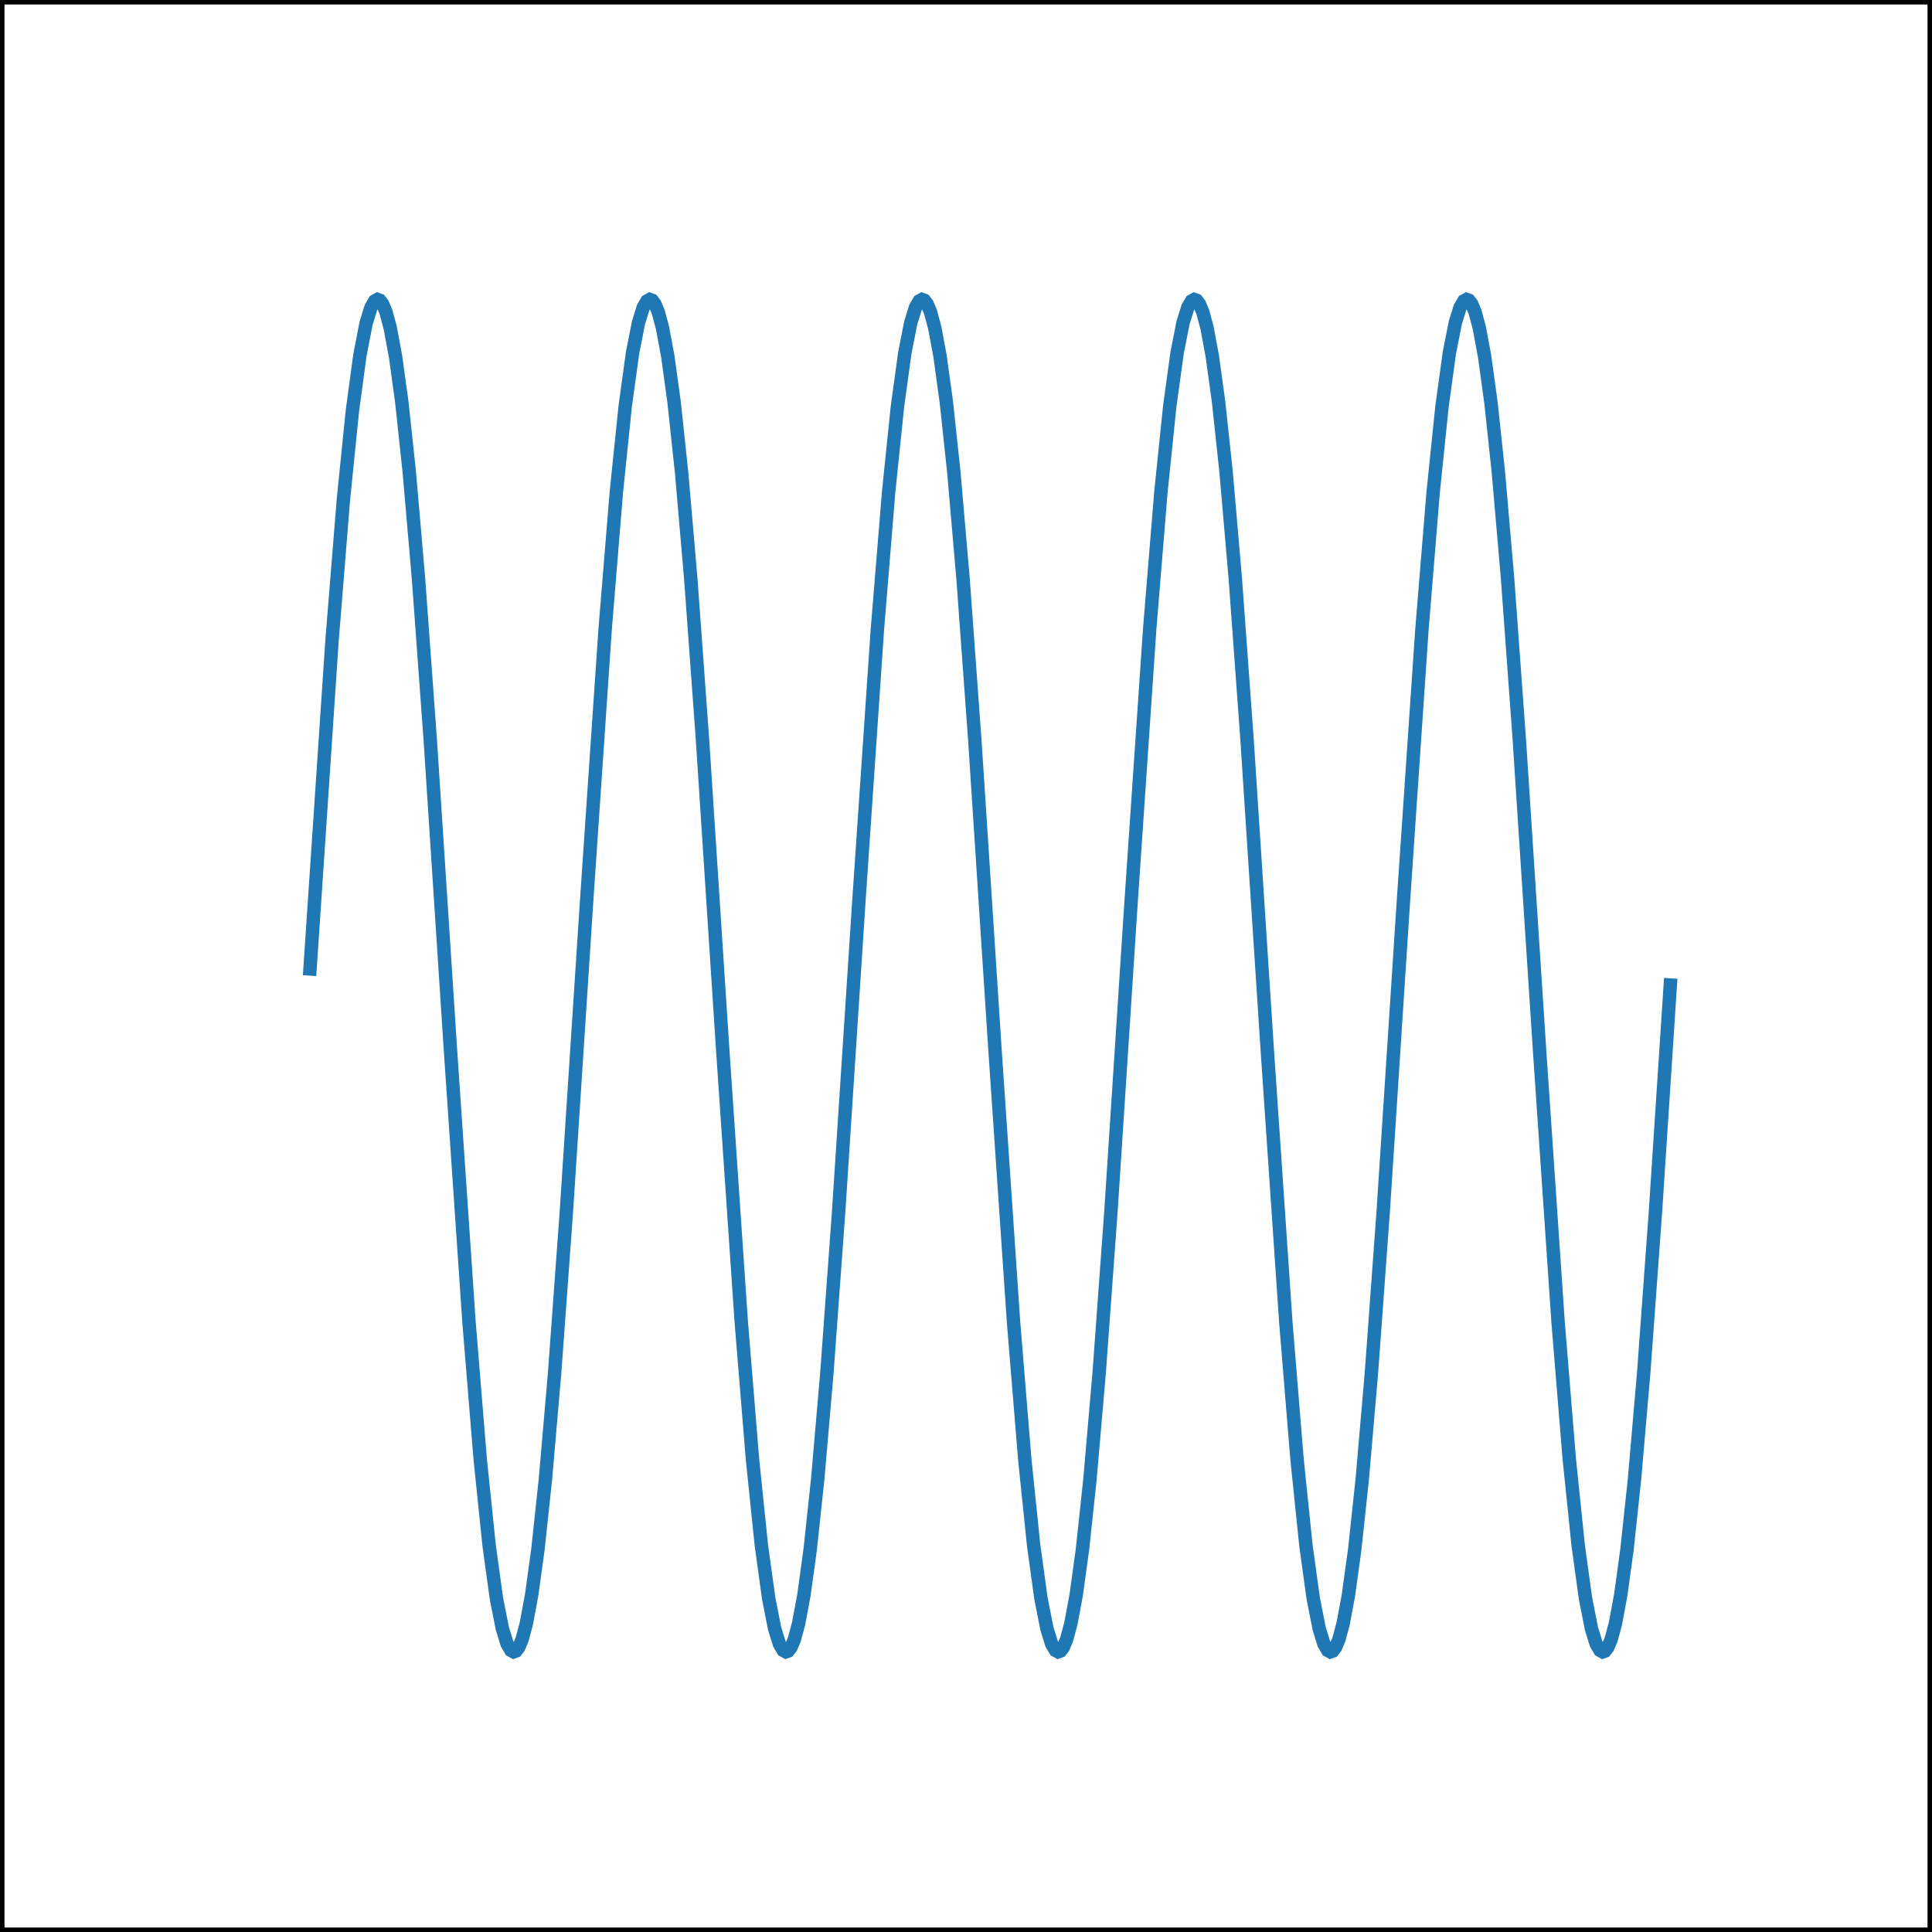 <?xml version="1.0" encoding="utf-8" ?>
<svg xmlns="http://www.w3.org/2000/svg" xmlns:cc="http://creativecommons.org/ns" xmlns:dc="http://purl.org/dc/elements/1.1/" xmlns:ev="http://www.w3.org/2001/xml-events" xmlns:inkscape="http://www.inkscape.org/namespaces/inkscape" xmlns:rdf="http://www.w3.org/1999/02/22-rdf-syntax-ns" xmlns:sodipodi="http://sodipodi.sourceforge.net/DTD/sodipodi-0.dtd" xmlns:xlink="http://www.w3.org/1999/xlink" baseProfile="tiny" height="7.62cm" version="1.2" viewBox="0 0 288.0 288.0" width="7.62cm">
  <defs/>
  <g fill="none" id="layer1" inkscape:groupmode="layer" inkscape:label="1" stroke="#000000" stroke-width="1.333" style="display:inline">
    <polygon points="-0.0,288.0 288.0,288.0 288.0,-0.0 -0.0,-0.0"/>
  </g>
  <g fill="none" id="layer2" inkscape:groupmode="layer" inkscape:label="2" stroke="#1f77b4" stroke-width="2.0" style="display:inline">
    <polyline points="46.145,145.44 49.494,95.498 51.193,74.444 52.538,61.191 53.654,52.93 54.567,48.213 55.303,45.82 55.861,44.864 56.267,44.641 56.622,44.771 57.028,45.293 57.535,46.5 58.169,48.866 58.956,53.088 59.894,59.91 61.01,70.355 62.38,86.191 64.13,110.18 67.149,156.501 69.914,197.092 71.588,217.551 72.907,230.335 73.998,238.261 74.886,242.771 75.596,245.06 76.154,246.016 76.56,246.239 76.915,246.109 77.321,245.587 77.829,244.38 78.463,242.014 79.249,237.792 80.188,230.97 81.304,220.525 82.674,204.689 84.424,180.7 87.443,134.379 90.208,93.788 91.882,73.329 93.201,60.544 94.292,52.619 95.18,48.109 95.89,45.82 96.448,44.864 96.854,44.641 97.209,44.771 97.615,45.293 98.122,46.5 98.756,48.866 99.543,53.088 100.481,59.91 101.597,70.355 102.967,86.191 104.717,110.18 107.736,156.501 110.501,197.092 112.175,217.551 113.494,230.335 114.585,238.261 115.473,242.771 116.183,245.06 116.741,246.016 117.147,246.239 117.502,246.109 117.908,245.587 118.415,244.38 119.05,242.014 119.836,237.792 120.775,230.97 121.891,220.525 123.26,204.689 125.011,180.7 128.03,134.379 130.794,93.788 132.469,73.329 133.788,60.544 134.879,52.619 135.766,48.109 136.477,45.82 137.035,44.864 137.441,44.641 137.796,44.771 138.202,45.293 138.709,46.5 139.343,48.866 140.13,53.088 141.068,59.91 142.184,70.355 143.554,86.191 145.304,110.18 148.323,156.501 151.088,197.092 152.762,217.551 154.081,230.335 155.172,238.261 156.06,242.771 156.77,245.06 157.328,246.016 157.734,246.239 158.089,246.109 158.495,245.587 159.002,244.38 159.637,242.014 160.423,237.792 161.362,230.97 162.478,220.525 163.847,204.689 165.598,180.7 168.616,134.379 171.381,93.788 173.056,73.329 174.375,60.544 175.465,52.619 176.353,48.109 177.064,45.82 177.622,44.864 178.028,44.641 178.383,44.771 178.788,45.293 179.296,46.5 179.93,48.866 180.716,53.088 181.655,59.91 182.771,70.355 184.141,86.191 185.891,110.18 188.91,156.501 191.675,197.092 193.349,217.551 194.668,230.335 195.759,238.261 196.647,242.771 197.357,245.06 197.915,246.016 198.321,246.239 198.676,246.109 199.082,245.587 199.589,244.38 200.223,242.014 201.01,237.792 201.948,230.97 203.065,220.525 204.434,204.689 206.185,180.7 209.203,134.379 211.968,93.788 213.643,73.329 214.962,60.544 216.052,52.619 216.94,48.109 217.65,45.82 218.208,44.864 218.614,44.641 218.97,44.771 219.375,45.293 219.883,46.5 220.517,48.866 221.303,53.088 222.242,59.91 223.358,70.355 224.728,86.191 226.478,110.18 229.497,156.501 232.262,197.092 233.936,217.551 235.255,230.335 236.346,238.261 237.234,242.771 237.944,245.06 238.502,246.016 238.908,246.239 239.263,246.109 239.669,245.587 240.176,244.38 240.81,242.014 241.597,237.792 242.535,230.97 243.651,220.525 245.021,204.689 246.772,180.7 249.054,145.836"/>
  </g>
</svg>

